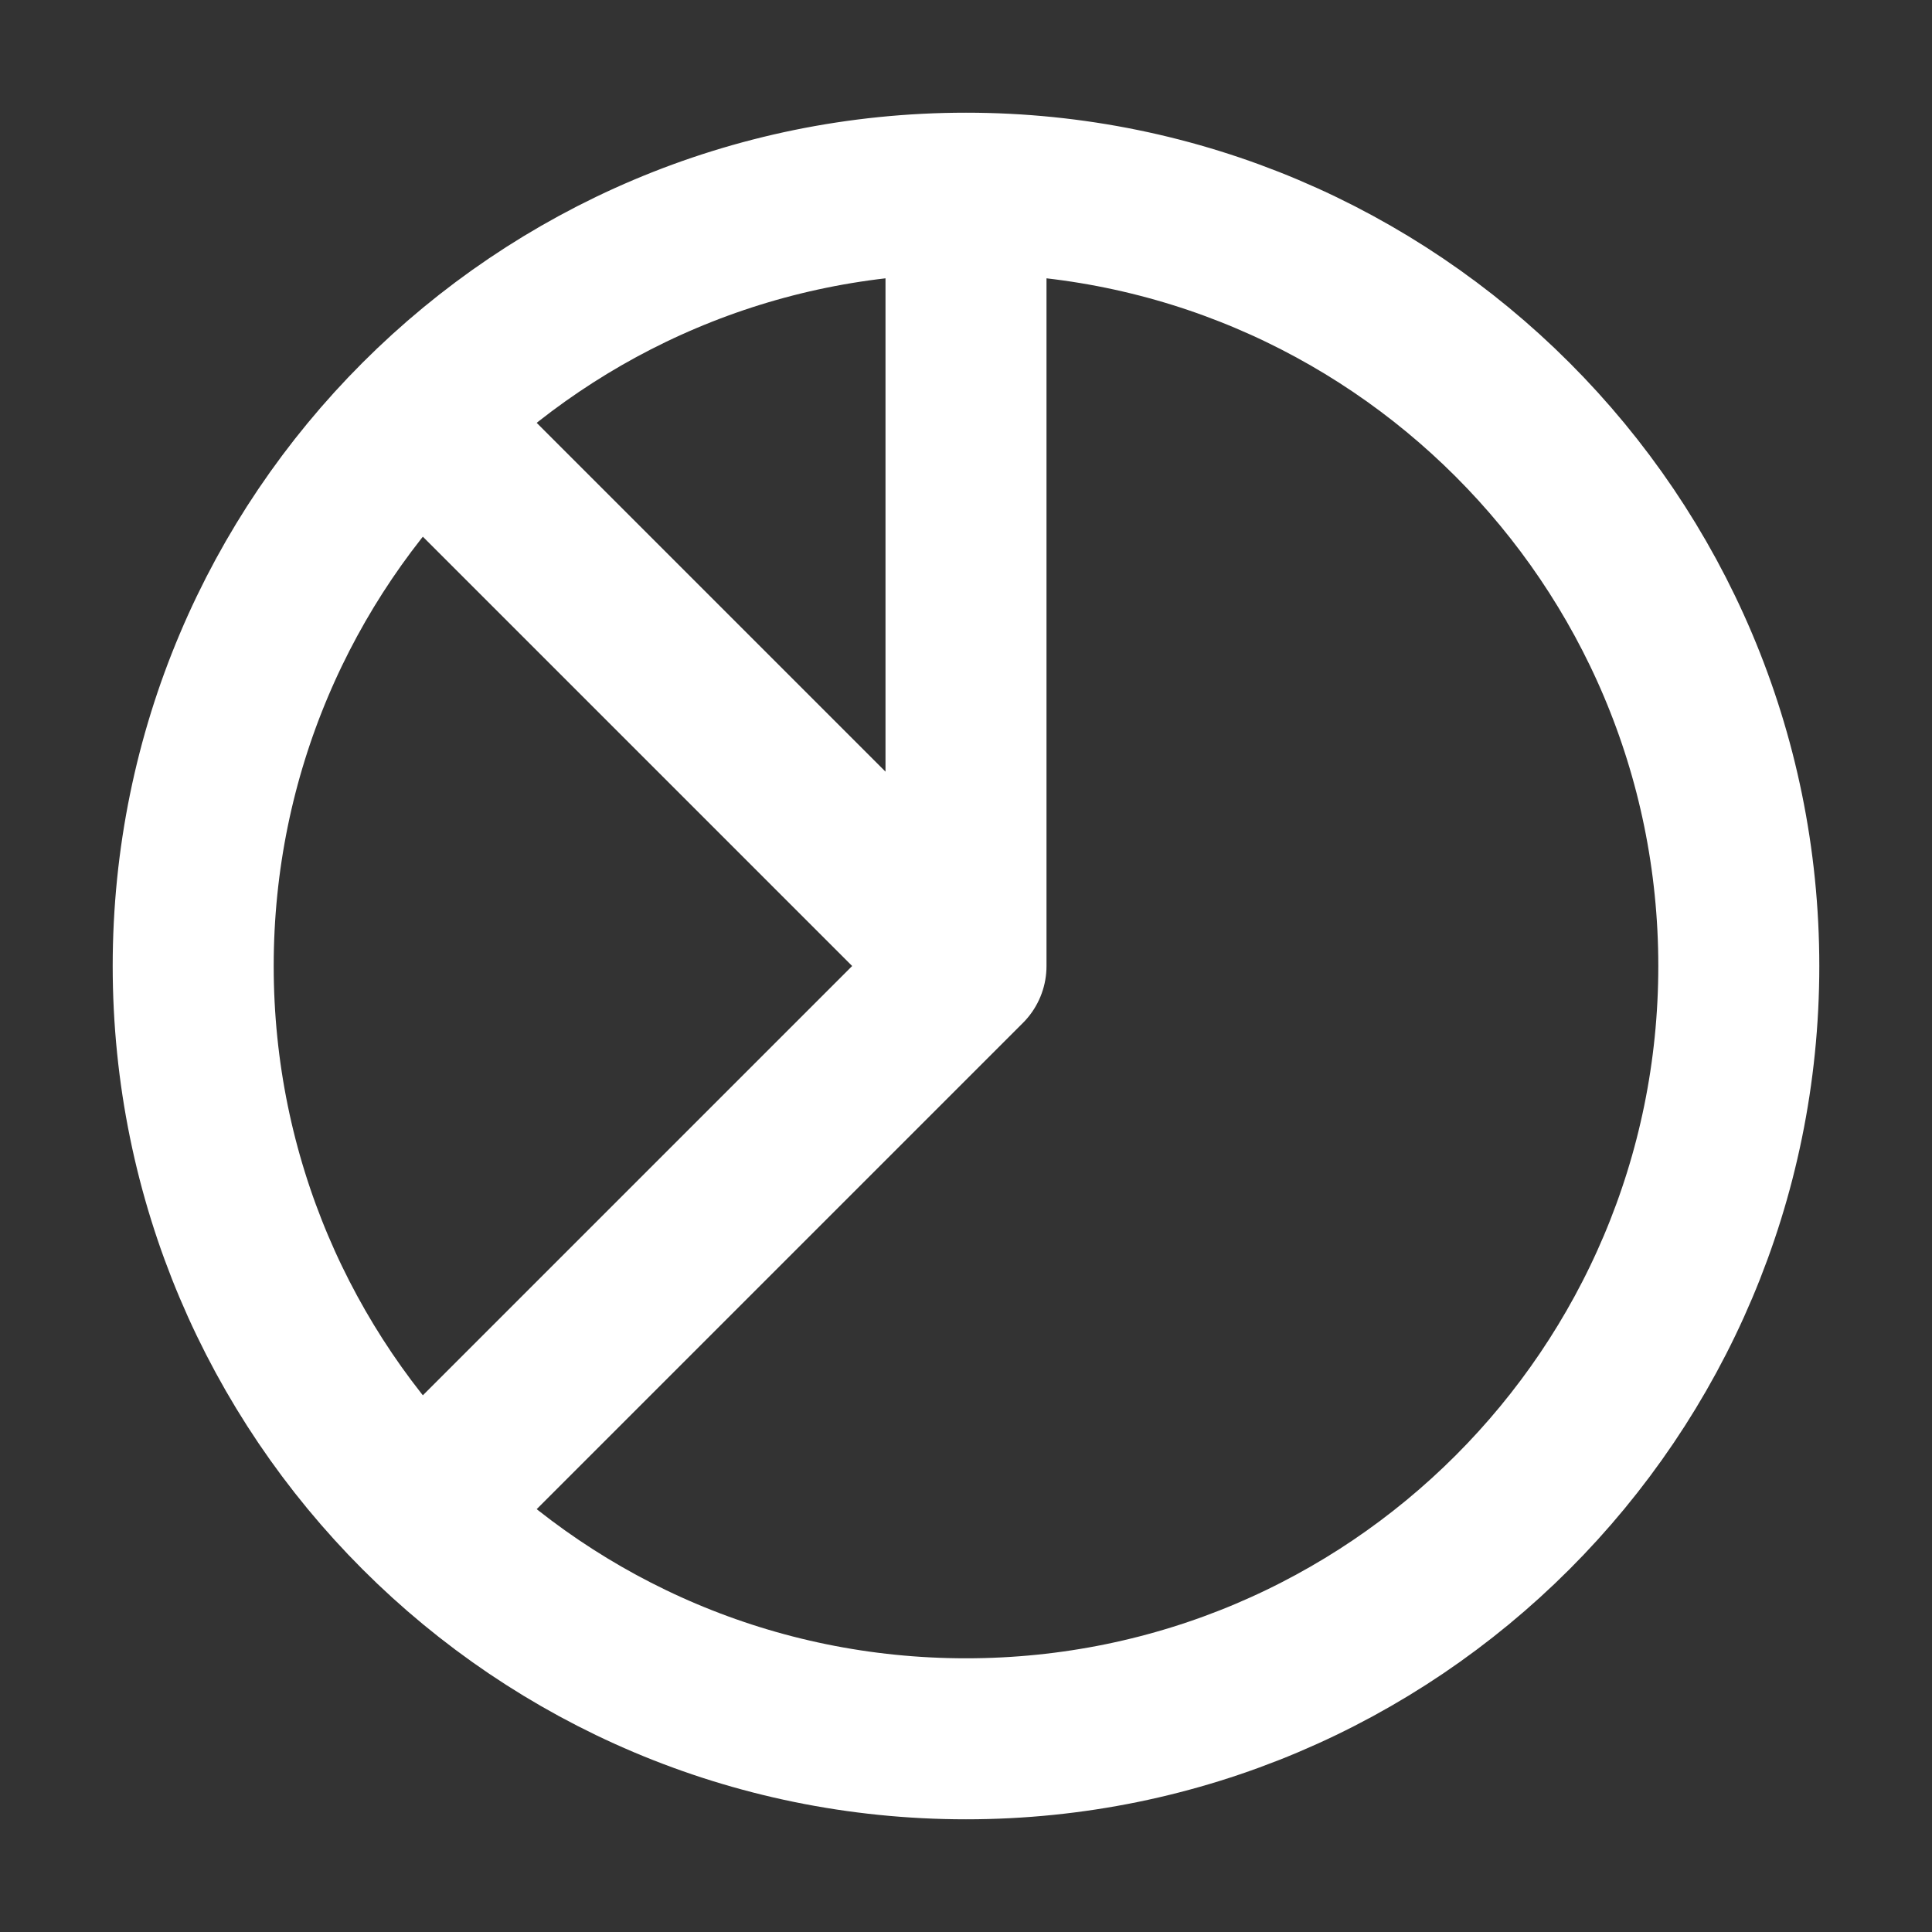 <svg width="24" height="24" viewBox="0 0 24 24" fill="none" xmlns="http://www.w3.org/2000/svg">
<rect x="0" y="0" width="24" height="24" fill="#333333" stroke="none"/>
<path d="M12 2.4C17.302 2.4 21.6 6.698 21.6 12C21.6 17.302 17.302 21.6 12 21.6C6.698 21.6 2.4 17.302 2.4 12C2.4 6.698 6.698 2.4 12 2.4ZM12 2.4L12 12M12 12L5.4 18.6M12 12L5.4 5.4" stroke="white" stroke-width="2" stroke-linecap="round" stroke-linejoin="round"/>
</svg>
